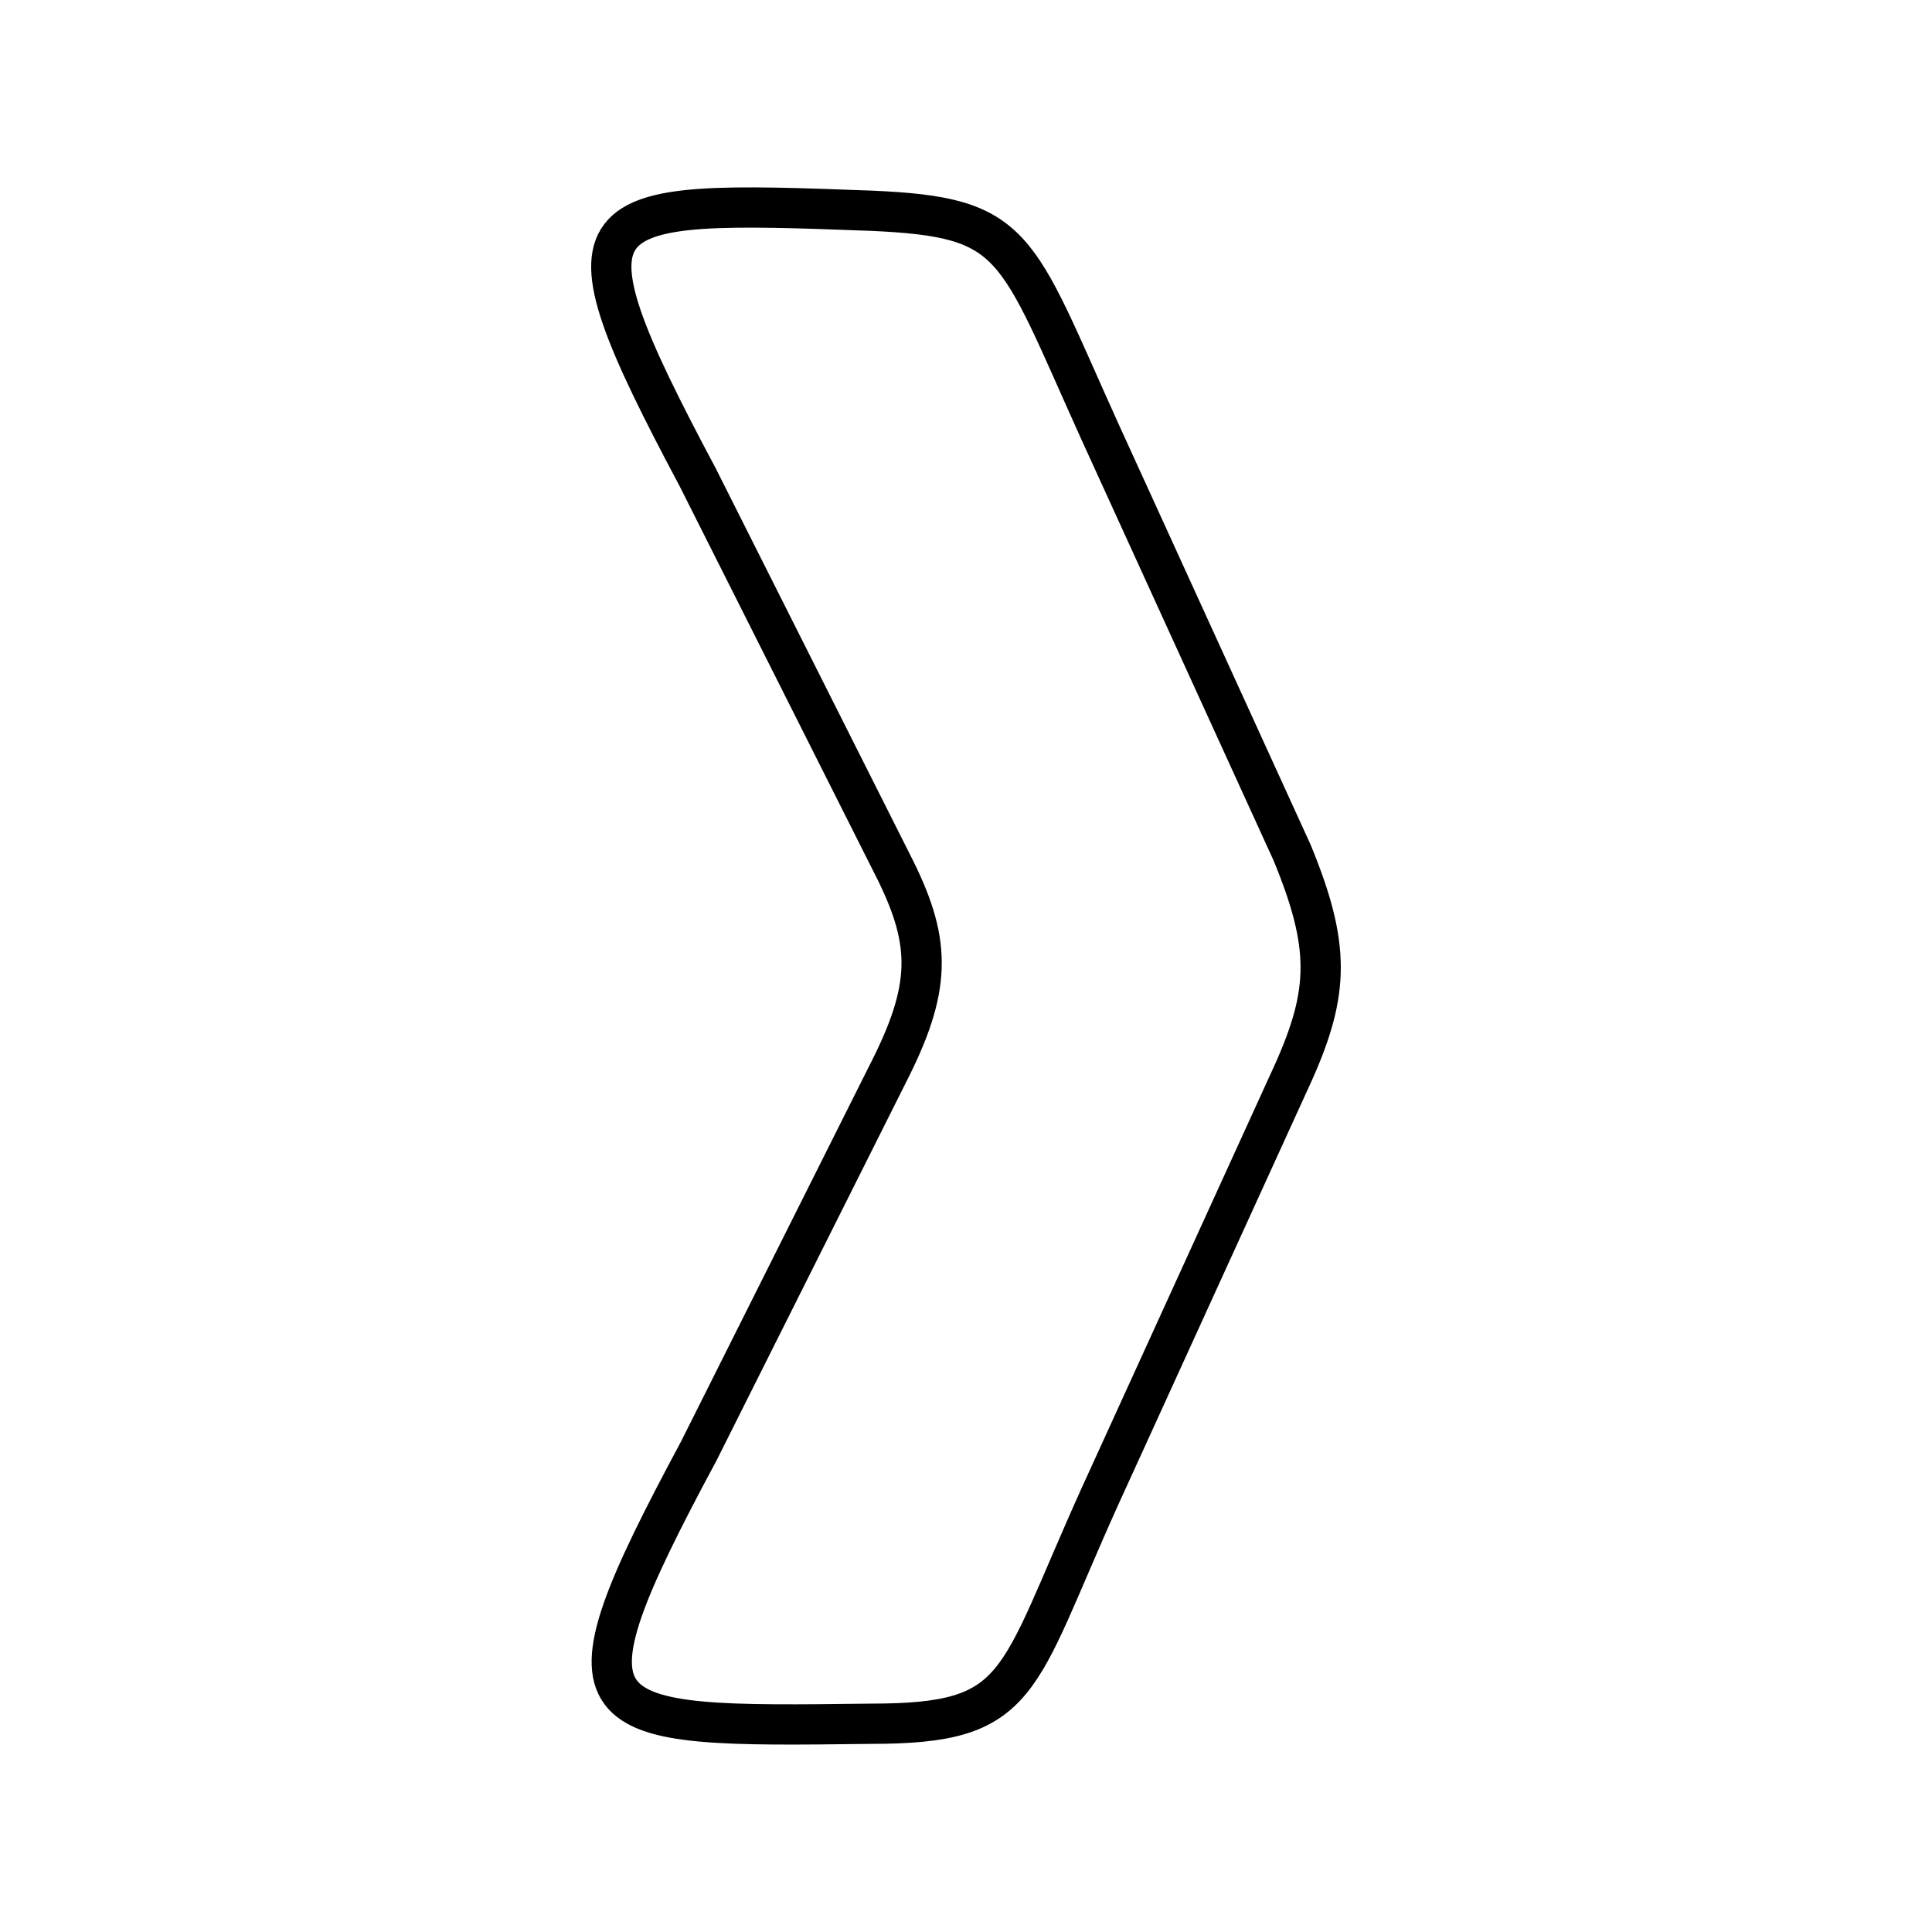 <?xml version="1.0" encoding="UTF-8"?><svg id="Layer_1" xmlns="http://www.w3.org/2000/svg" viewBox="0 0 48 48"><defs><style>.cls-1{fill:none;stroke:#000;stroke-linecap:round;stroke-linejoin:round;}</style></defs><path class="cls-1" d="M32.133,26.646c.9-2.01.92-3.15-.03-5.46l-4.77-10.45c-2.13-4.71-2.05-5.34-5.68-5.5-7.22-.27-7.98-.25-4.32,6.62l4.92,9.78c.89,1.81.89,2.92-.2,5.05l-4.69,9.36c-3.69,6.87-2.91,6.87,4.27,6.78,3.8,0,3.57-.95,5.7-5.66l4.8-10.52Z"/></svg>